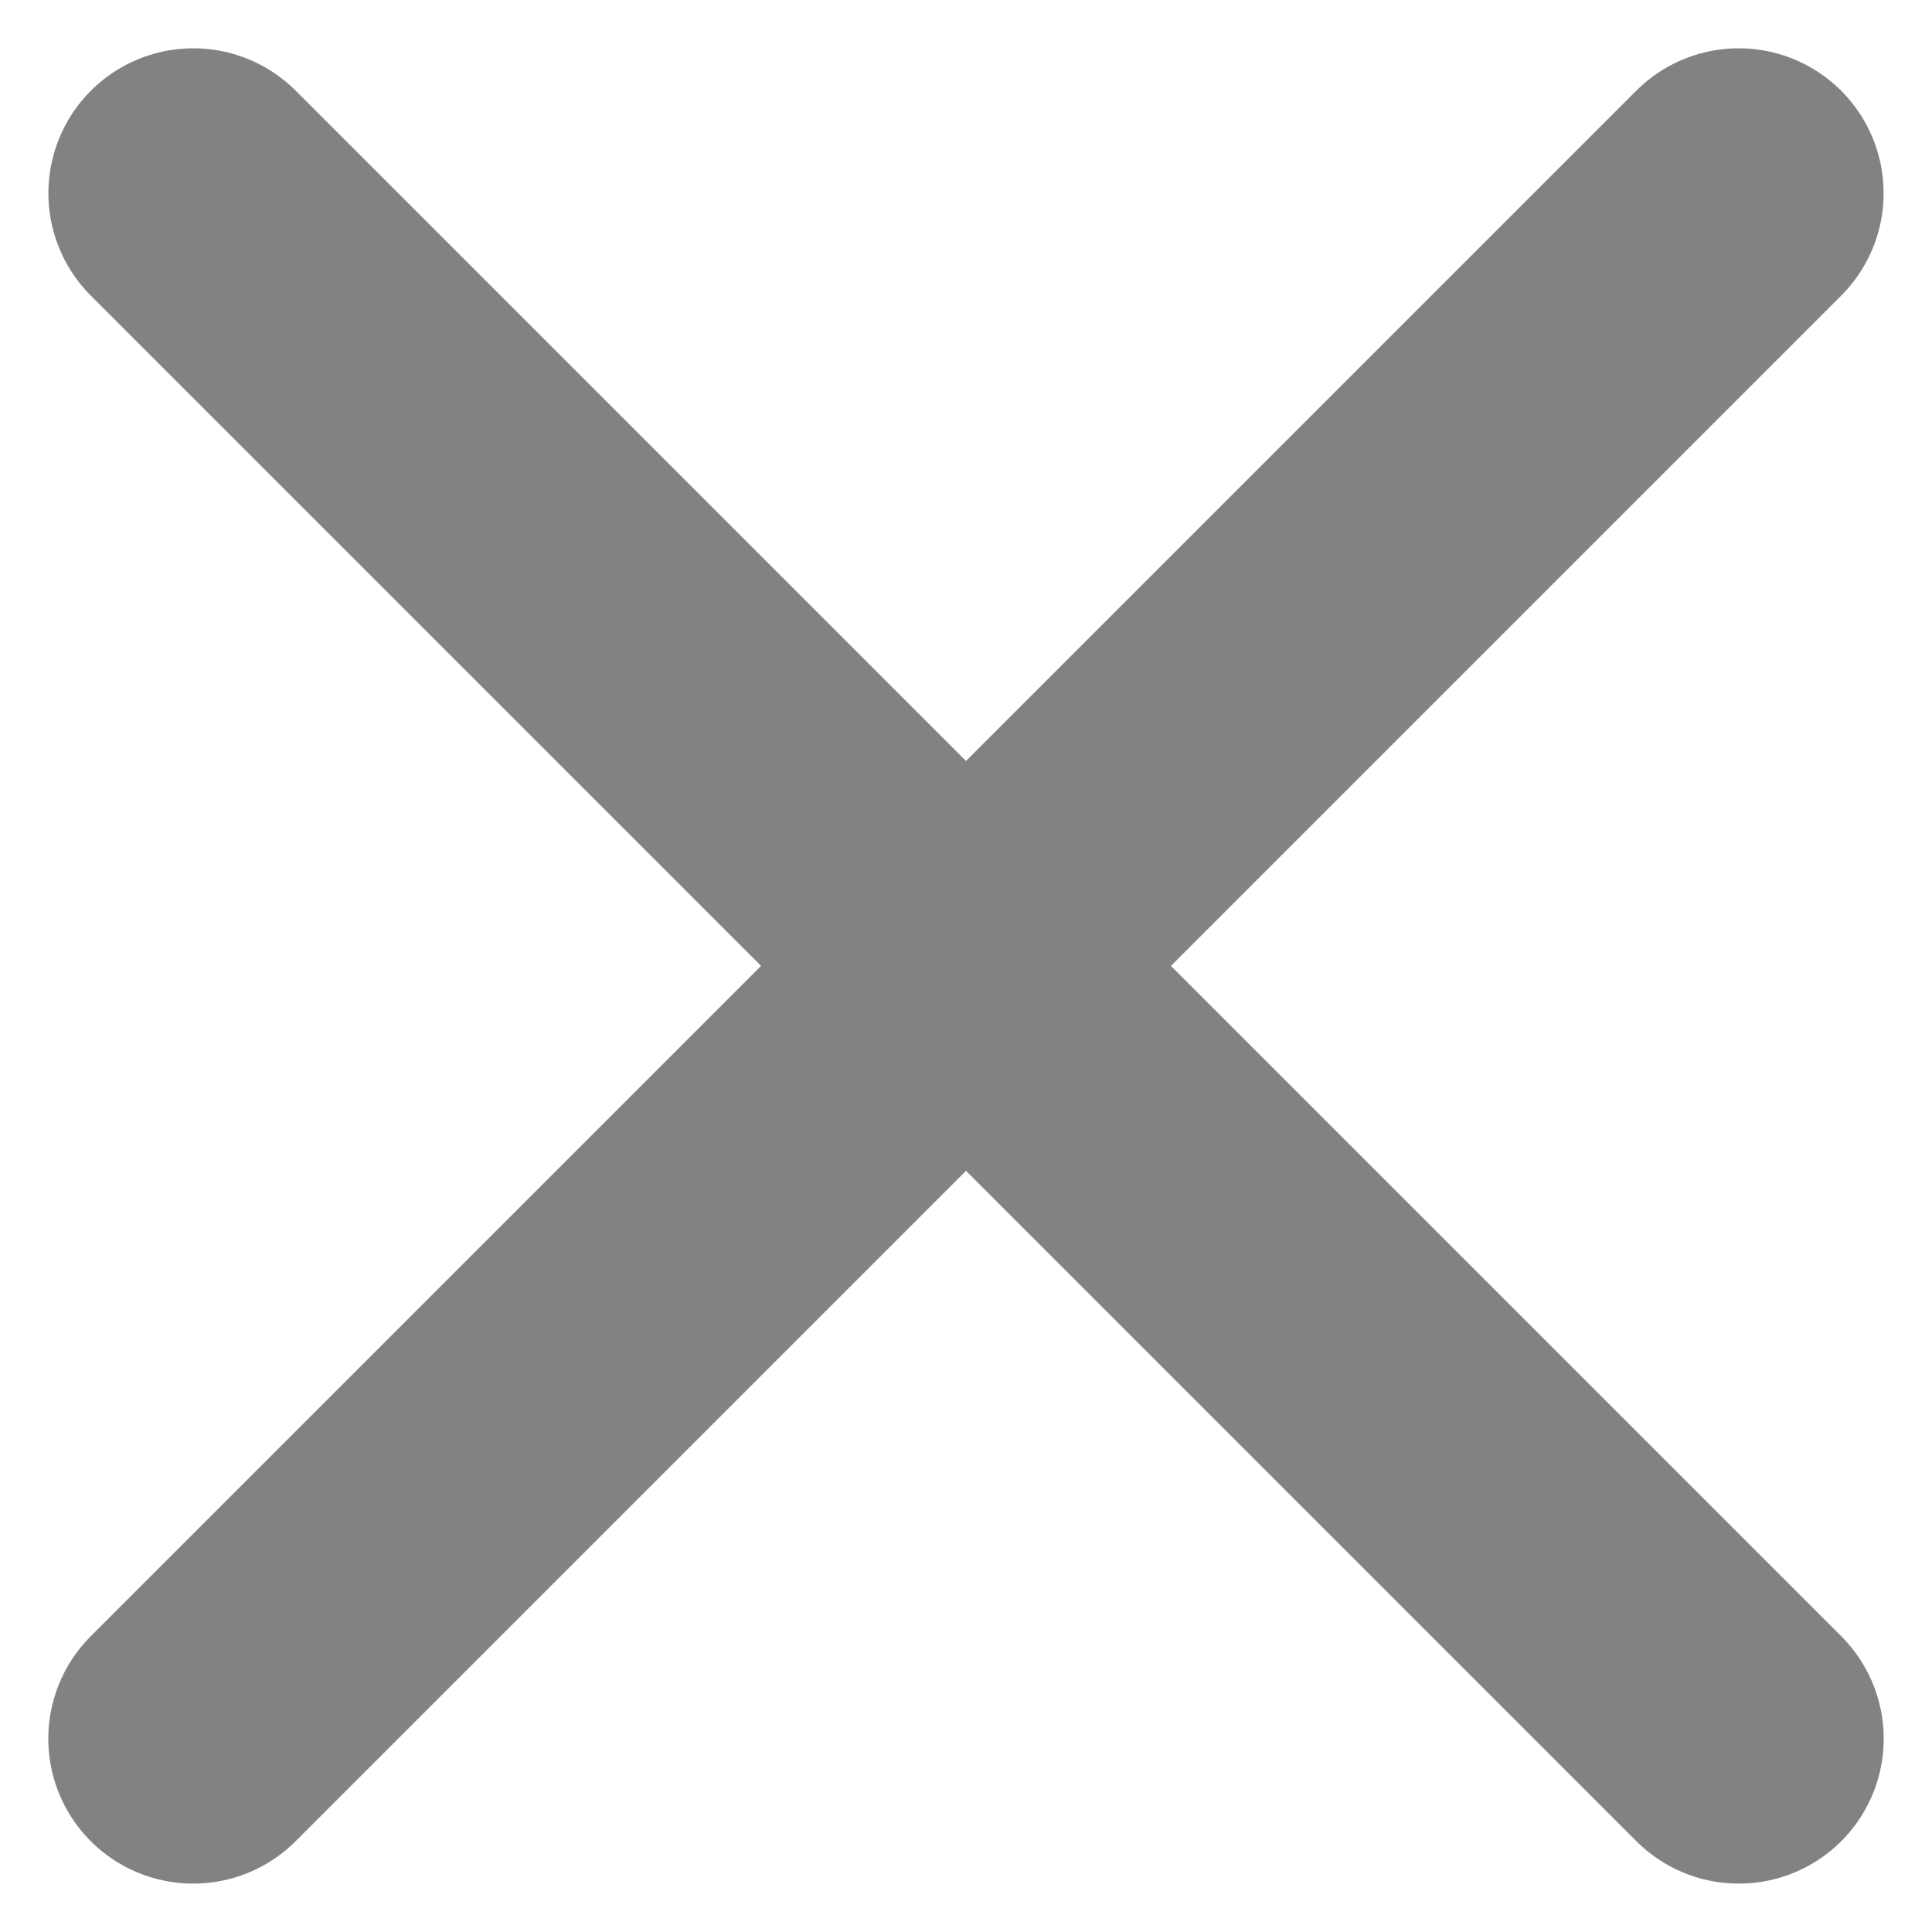 <svg width="20" height="20" viewBox="0 0 20 20" fill="none" xmlns="http://www.w3.org/2000/svg">
<path d="M2 17.999L17.999 2" stroke="#828282" stroke-width="3" stroke-linecap="round"/>
<path d="M18 17.999L2.001 2" stroke="#828282" stroke-width="3" stroke-linecap="round"/>
</svg>

